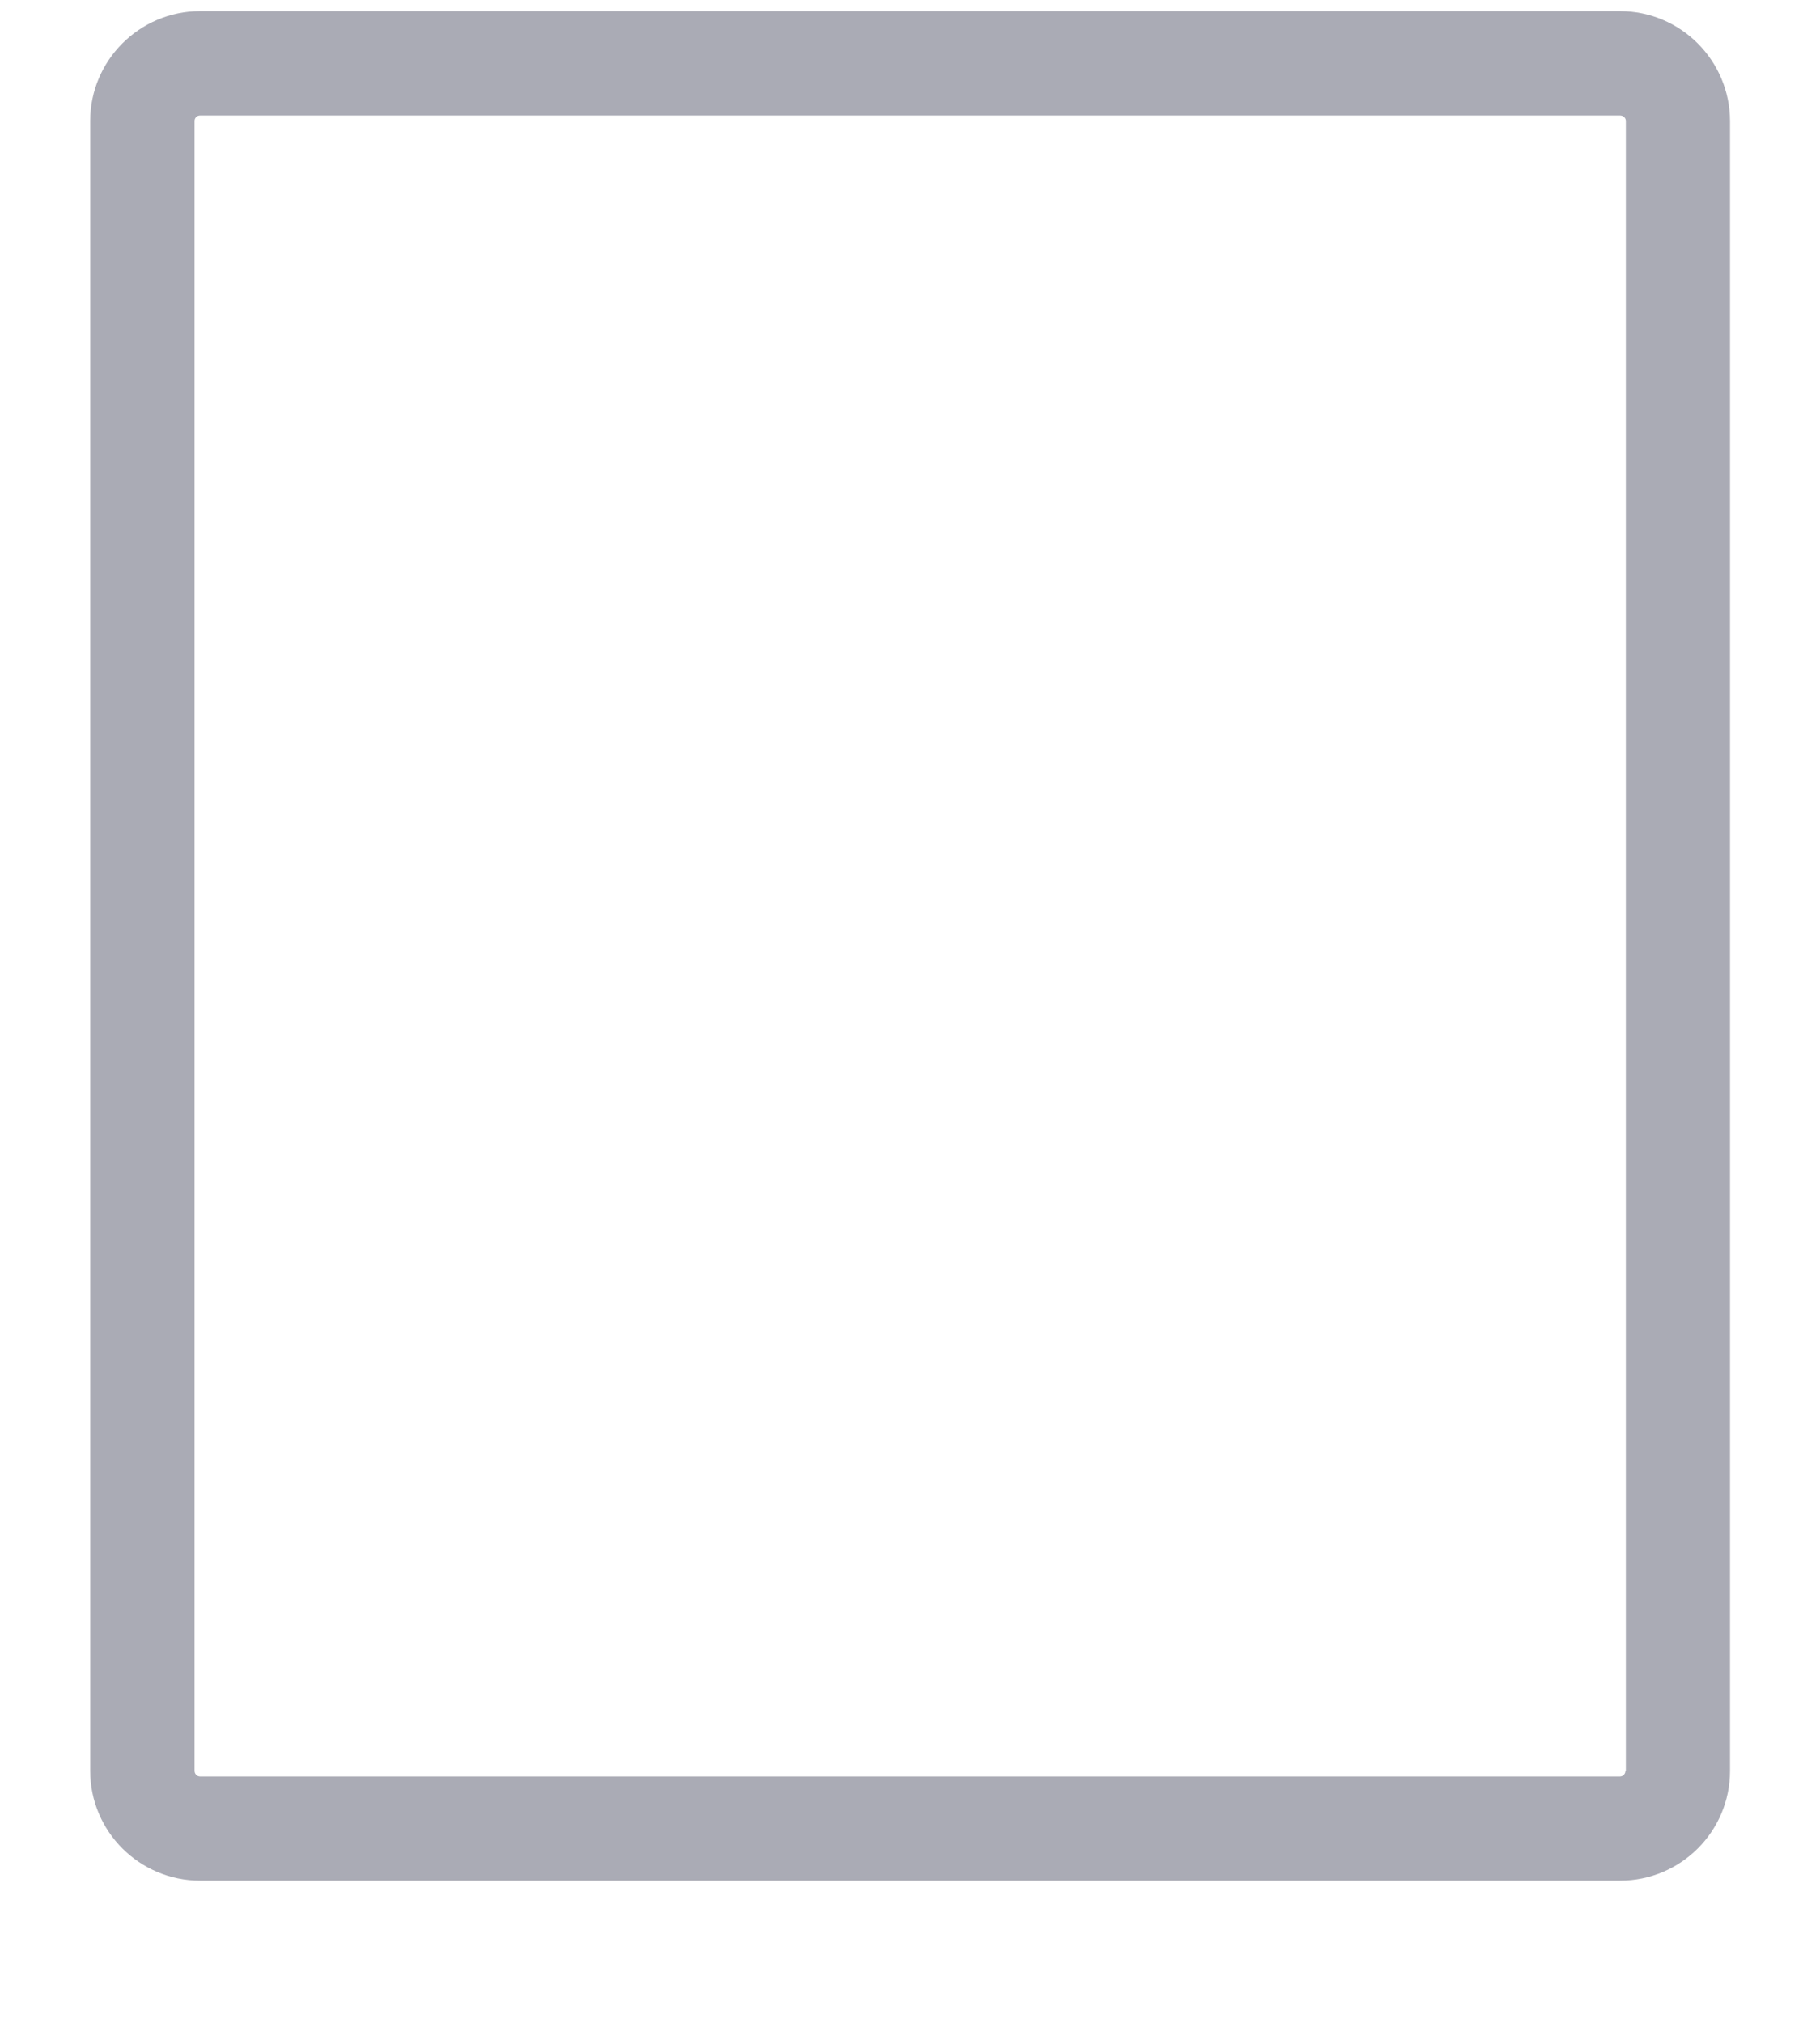 ﻿<?xml version="1.0" encoding="utf-8"?>
<svg version="1.1" xmlns:xlink="http://www.w3.org/1999/xlink" width="9px" height="10px" xmlns="http://www.w3.org/2000/svg">
  <g transform="matrix(1 0 0 1 -115 -192 )">
    <path d="M 8.555 0.598  C 8.554 0.299  8.311 0.055  8.011 0.055  L 0.989 0.055  C 0.69 0.055  0.446 0.299  0.446 0.598  L 0.446 8.754  C 0.446 9.054  0.69 9.297  0.989 9.297  L 8.012 9.297  C 8.311 9.297  8.555 9.054  8.555 8.754  L 8.555 0.598  Z M 8.04 8.754  L 8.038 8.754  C 8.038 8.769  8.026 8.782  8.011 8.782  L 0.989 8.782  C 0.974 8.782  0.962 8.769  0.962 8.754  L 0.962 0.598  C 0.962 0.583  0.974 0.571  0.989 0.571  L 8.012 0.571  C 8.027 0.571  8.04 0.583  8.04 0.598  L 8.04 8.754  Z " fill-rule="nonzero" fill="#aaabb5" stroke="none" transform="matrix(1 0 0 1 115 192 )" />
  </g>
</svg>
